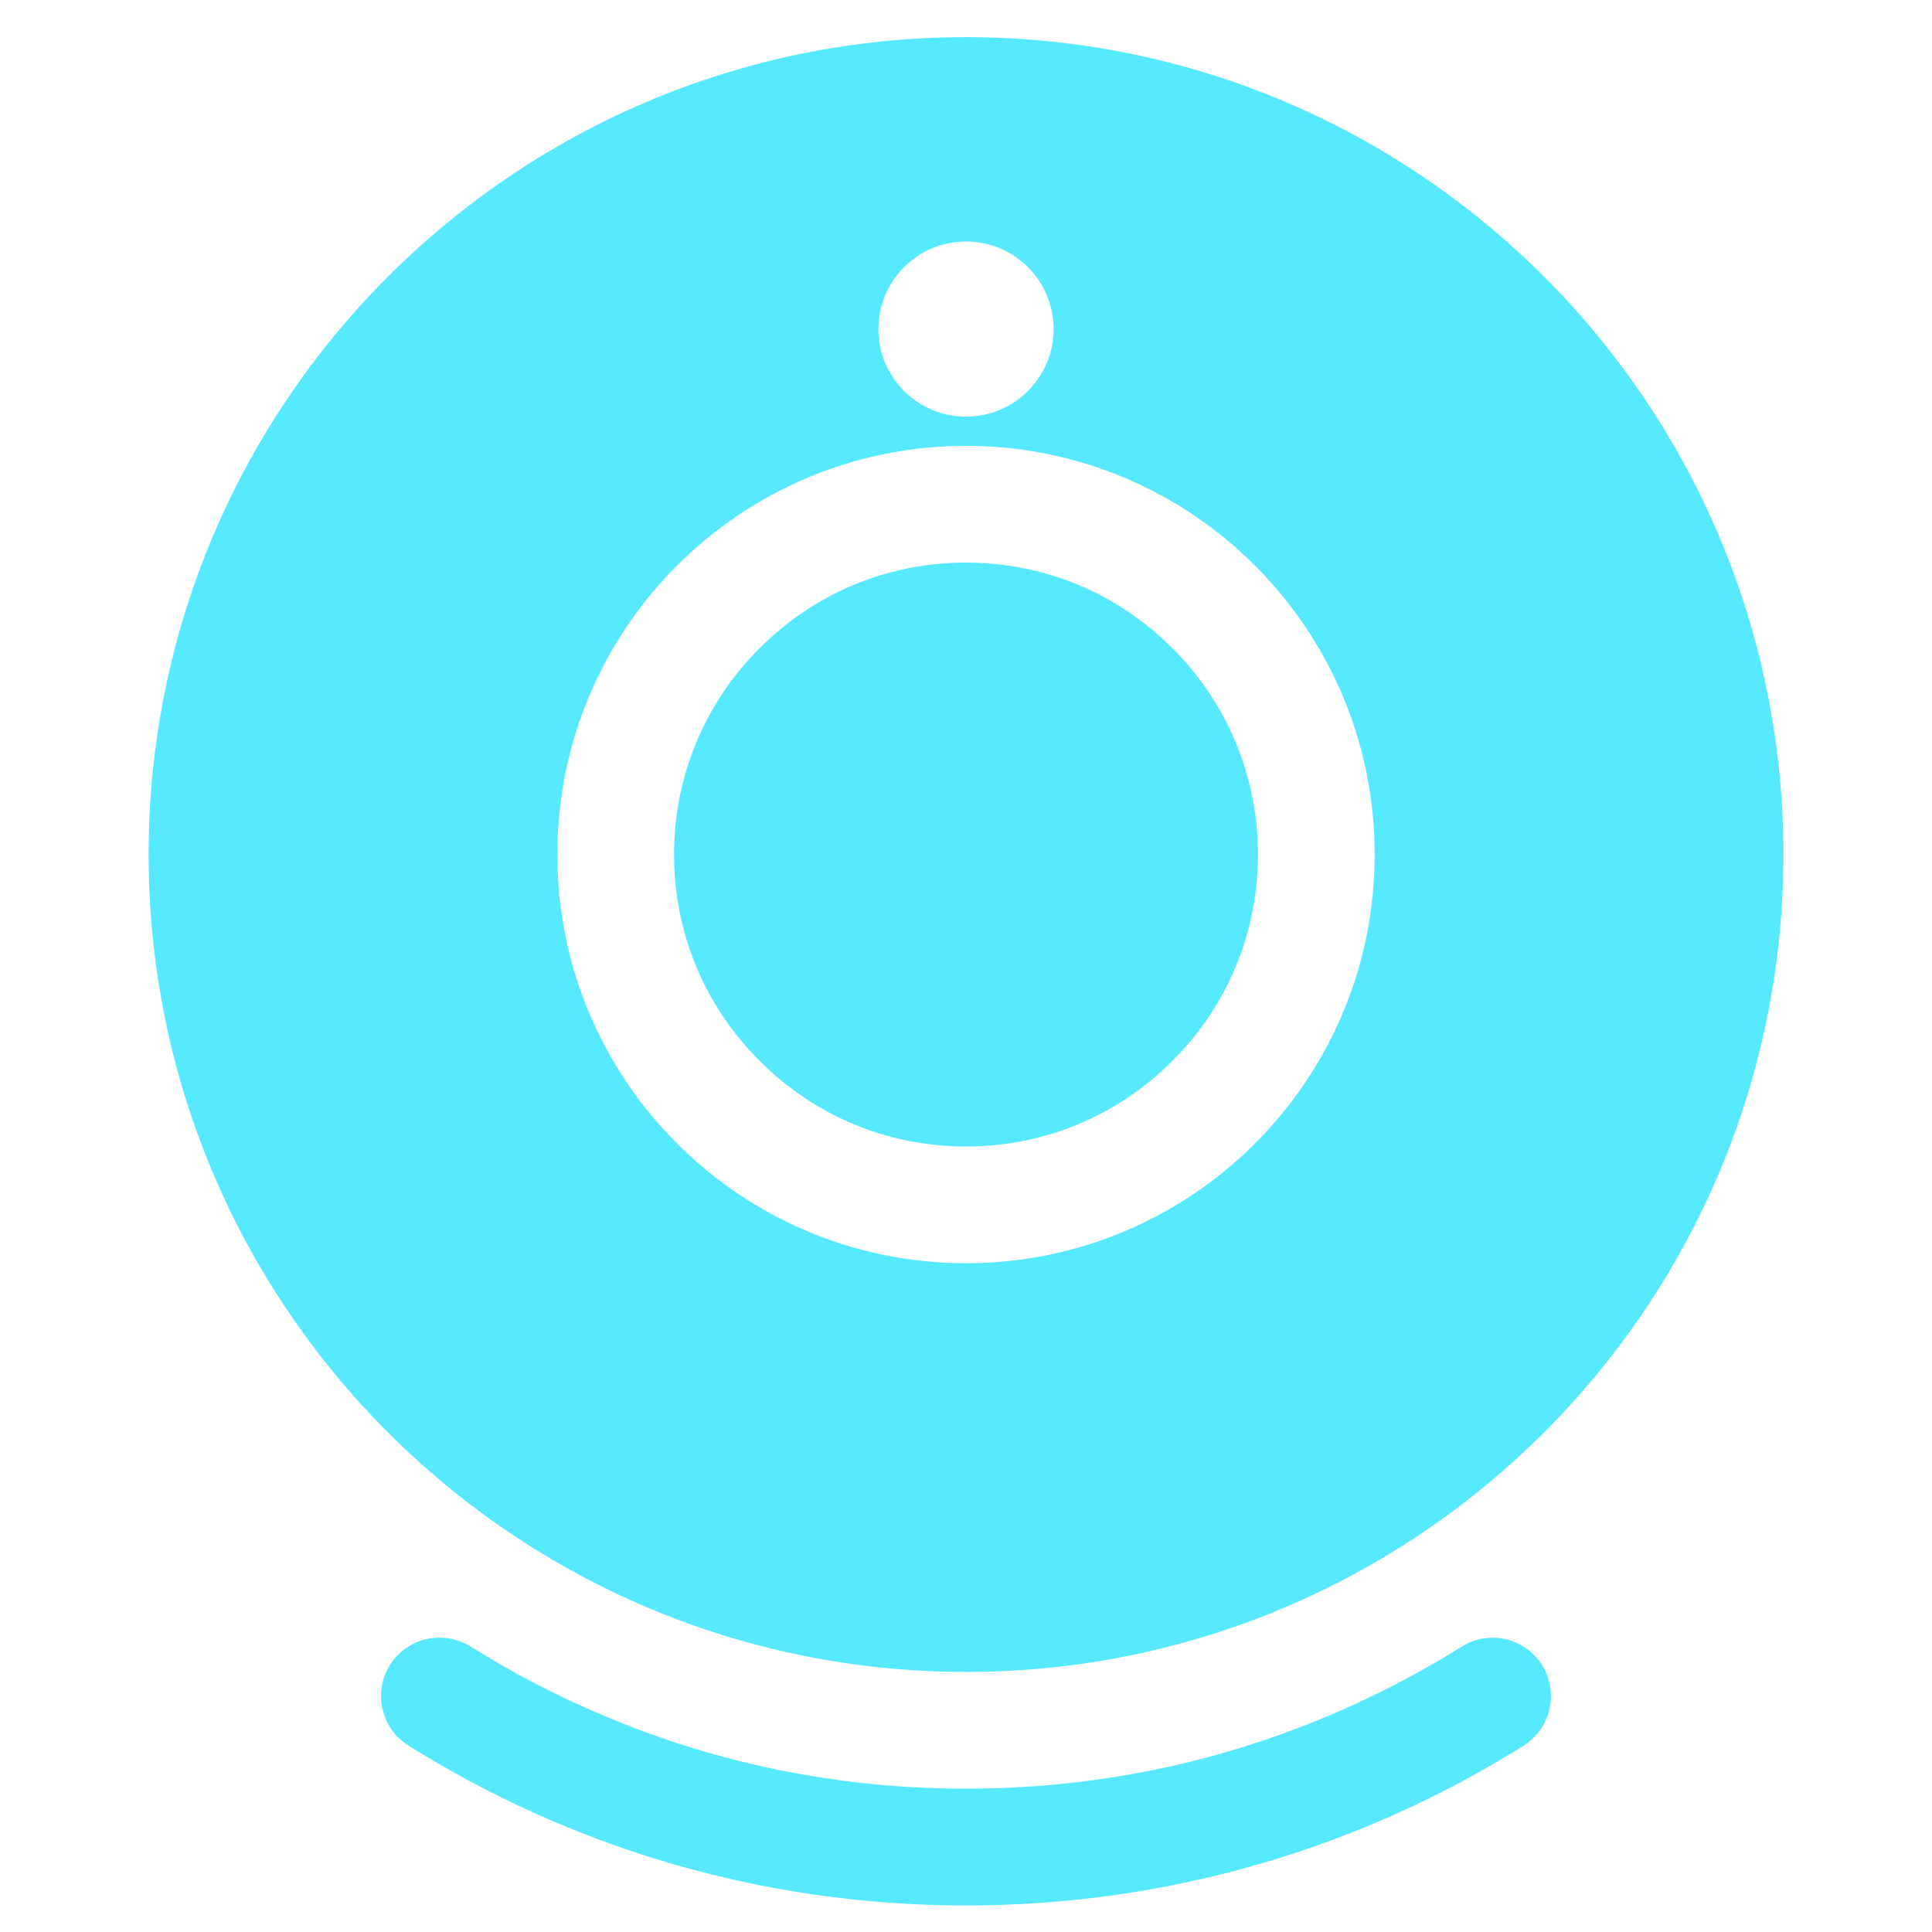 <?xml version="1.0" encoding="UTF-8"?>
<svg width="26px" height="26px" viewBox="0 0 26 26" version="1.1" xmlns="http://www.w3.org/2000/svg" xmlns:xlink="http://www.w3.org/1999/xlink">
    <title>编组</title>
    <g id="飞巡" stroke="none" stroke-width="1" fill="none" fill-rule="evenodd">
        <g id="雪碧图" transform="translate(-90, -37)" fill="#56E9FF" fill-rule="nonzero">
            <g id="编组-4" transform="translate(0, 15)">
                <g id="编组" transform="translate(34, 18)">
                    <path d="M62.334,26.159 C62.898,26.512 63.49,26.822 64.109,27.082 C65.656,27.74 67.301,28.071 69,28.071 C70.699,28.071 72.344,27.74 73.894,27.084 C74.512,26.822 75.104,26.515 75.669,26.161 C75.934,25.994 76.273,25.999 76.531,26.178 C76.997,26.498 76.982,27.19 76.504,27.492 C74.328,28.855 71.757,29.643 69,29.643 C66.243,29.643 63.672,28.855 61.496,27.49 C61.018,27.19 61.003,26.498 61.469,26.176 C61.727,25.999 62.066,25.992 62.334,26.159 Z M69,4.5 C75.075,4.5 80,9.425 80,15.5 C80,21.575 75.075,26.5 69,26.5 C62.925,26.5 58,21.575 58,15.5 C58,9.425 62.925,4.5 69,4.5 Z M69,10 C65.963,10 63.5,12.463 63.5,15.5 C63.5,18.537 65.963,21 69,21 C72.037,21 74.5,18.537 74.5,15.5 C74.5,12.463 72.037,10 69,10 Z M69,11.571 C70.048,11.571 71.035,11.979 71.777,12.723 C72.521,13.465 72.929,14.452 72.929,15.5 C72.929,16.548 72.521,17.535 71.777,18.277 C71.035,19.021 70.048,19.429 69,19.429 C67.952,19.429 66.965,19.021 66.223,18.277 C65.479,17.535 65.071,16.548 65.071,15.5 C65.071,14.452 65.479,13.465 66.223,12.723 C66.965,11.979 67.952,11.571 69,11.571 Z M69,7.25 C68.349,7.25 67.821,7.778 67.821,8.429 C67.821,9.079 68.349,9.607 69,9.607 C69.651,9.607 70.179,9.079 70.179,8.429 C70.179,7.778 69.651,7.25 69,7.25 Z" id="形状结合"></path>
                </g>
            </g>
        </g>
    </g>
</svg>